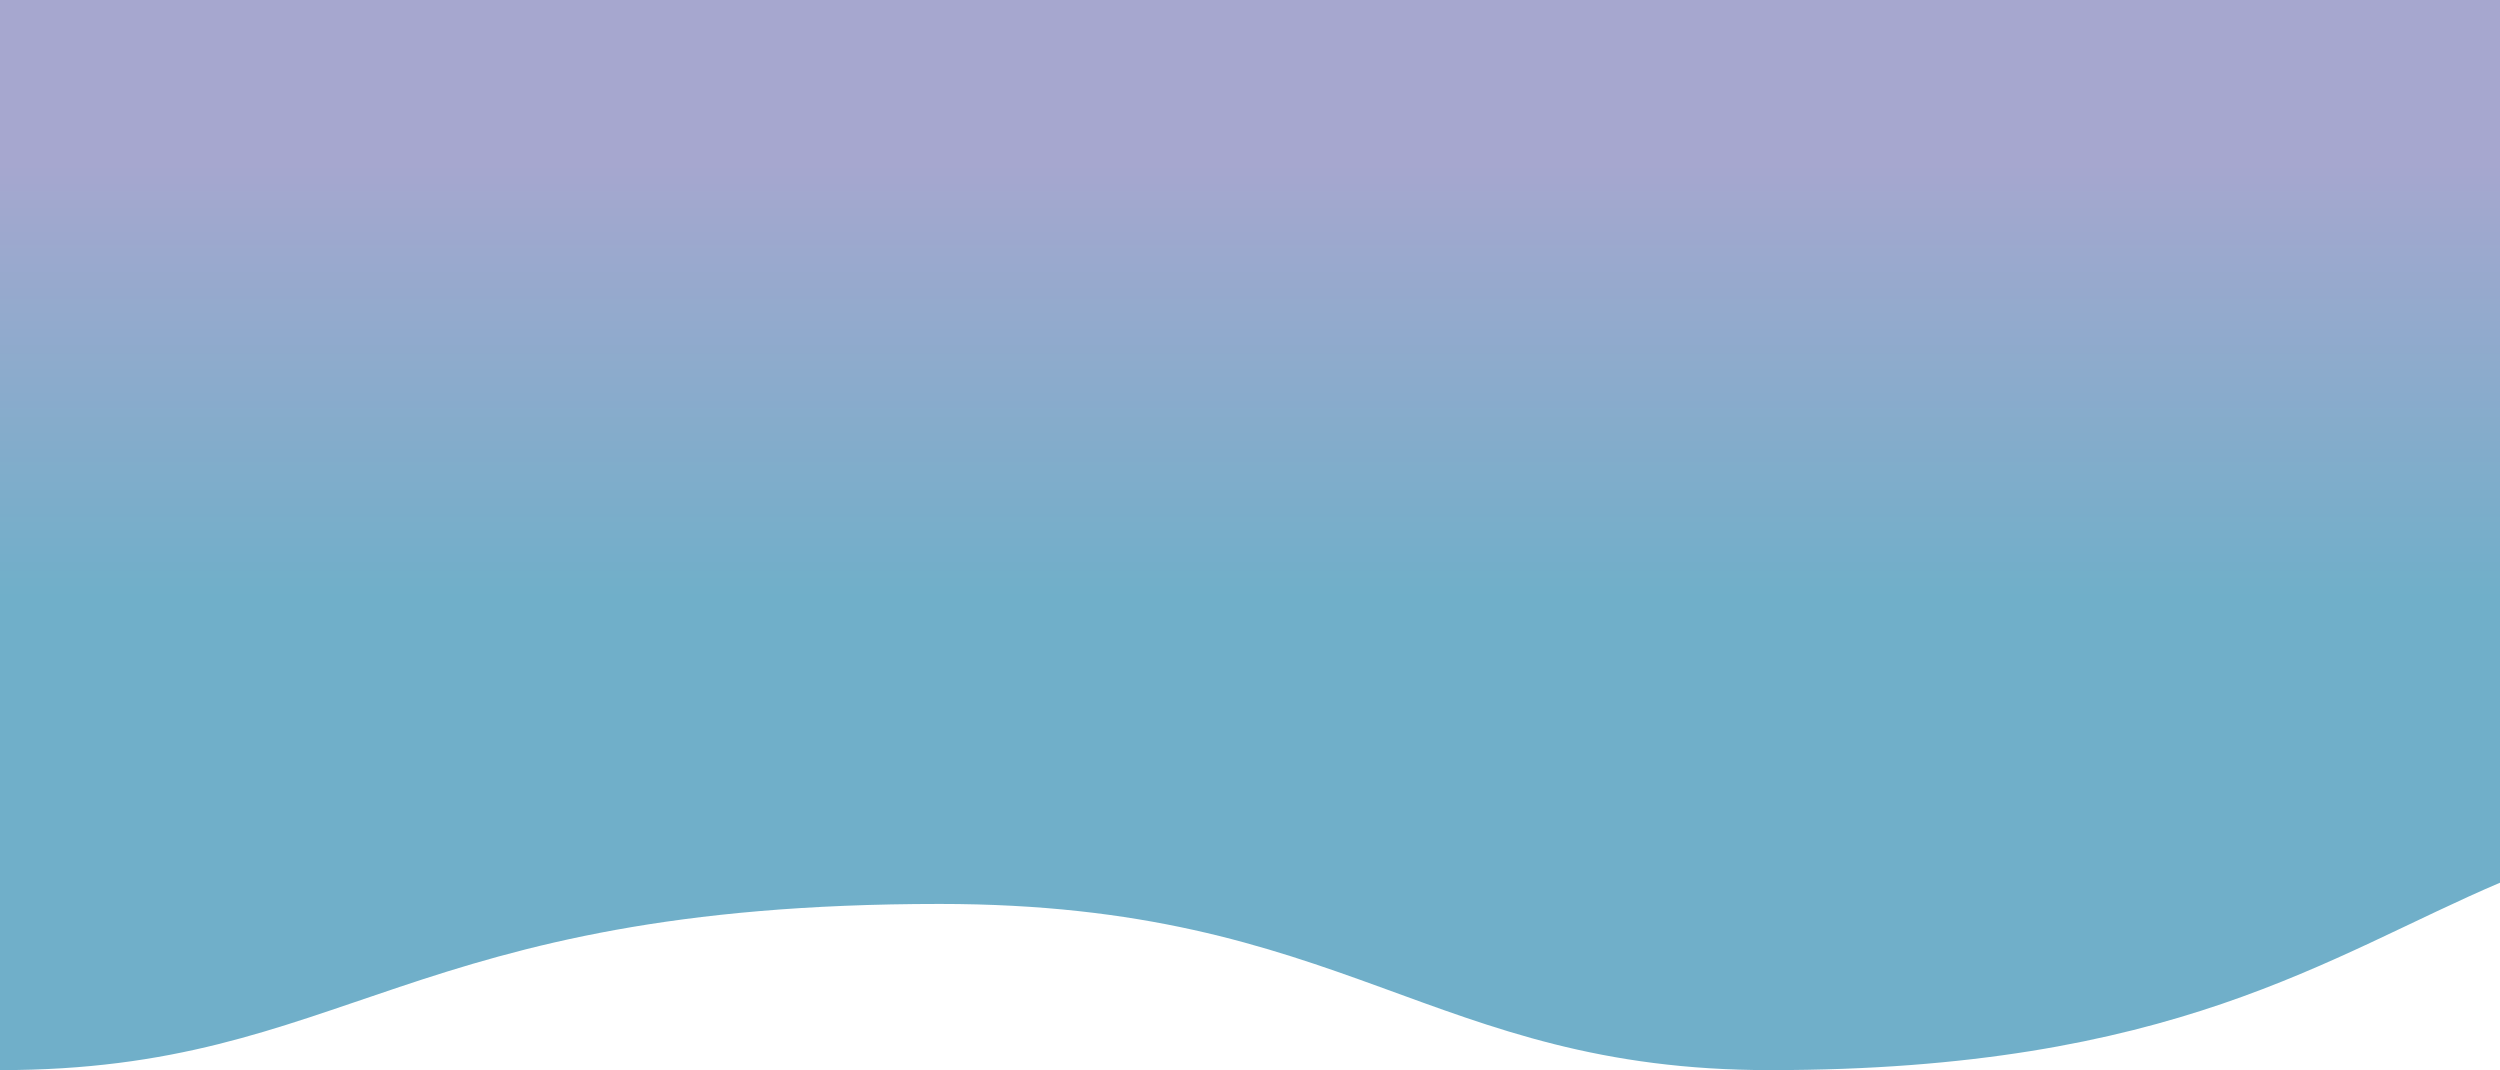 <svg width="1918" height="821" viewBox="0 0 1918 821" fill="none" xmlns="http://www.w3.org/2000/svg">
<path d="M586 0.001L0 0V821C267.139 821 309.418 693.503 721 693.503C1033.12 693.503 1097.36 821 1358 821C1668 821 1786.1 733.279 1919 676.789V0H1203L586 0.001Z" fill="url(#paint0_linear)"/>
<defs>
<linearGradient id="paint0_linear" x1="959.5" y1="-169.012" x2="959.5" y2="458.988" gradientUnits="userSpaceOnUse">
<stop offset="0.469" stop-color="#A6A7CF"/>
<stop offset="1" stop-color="#70AFC9"/>
</linearGradient>
</defs>
</svg>

